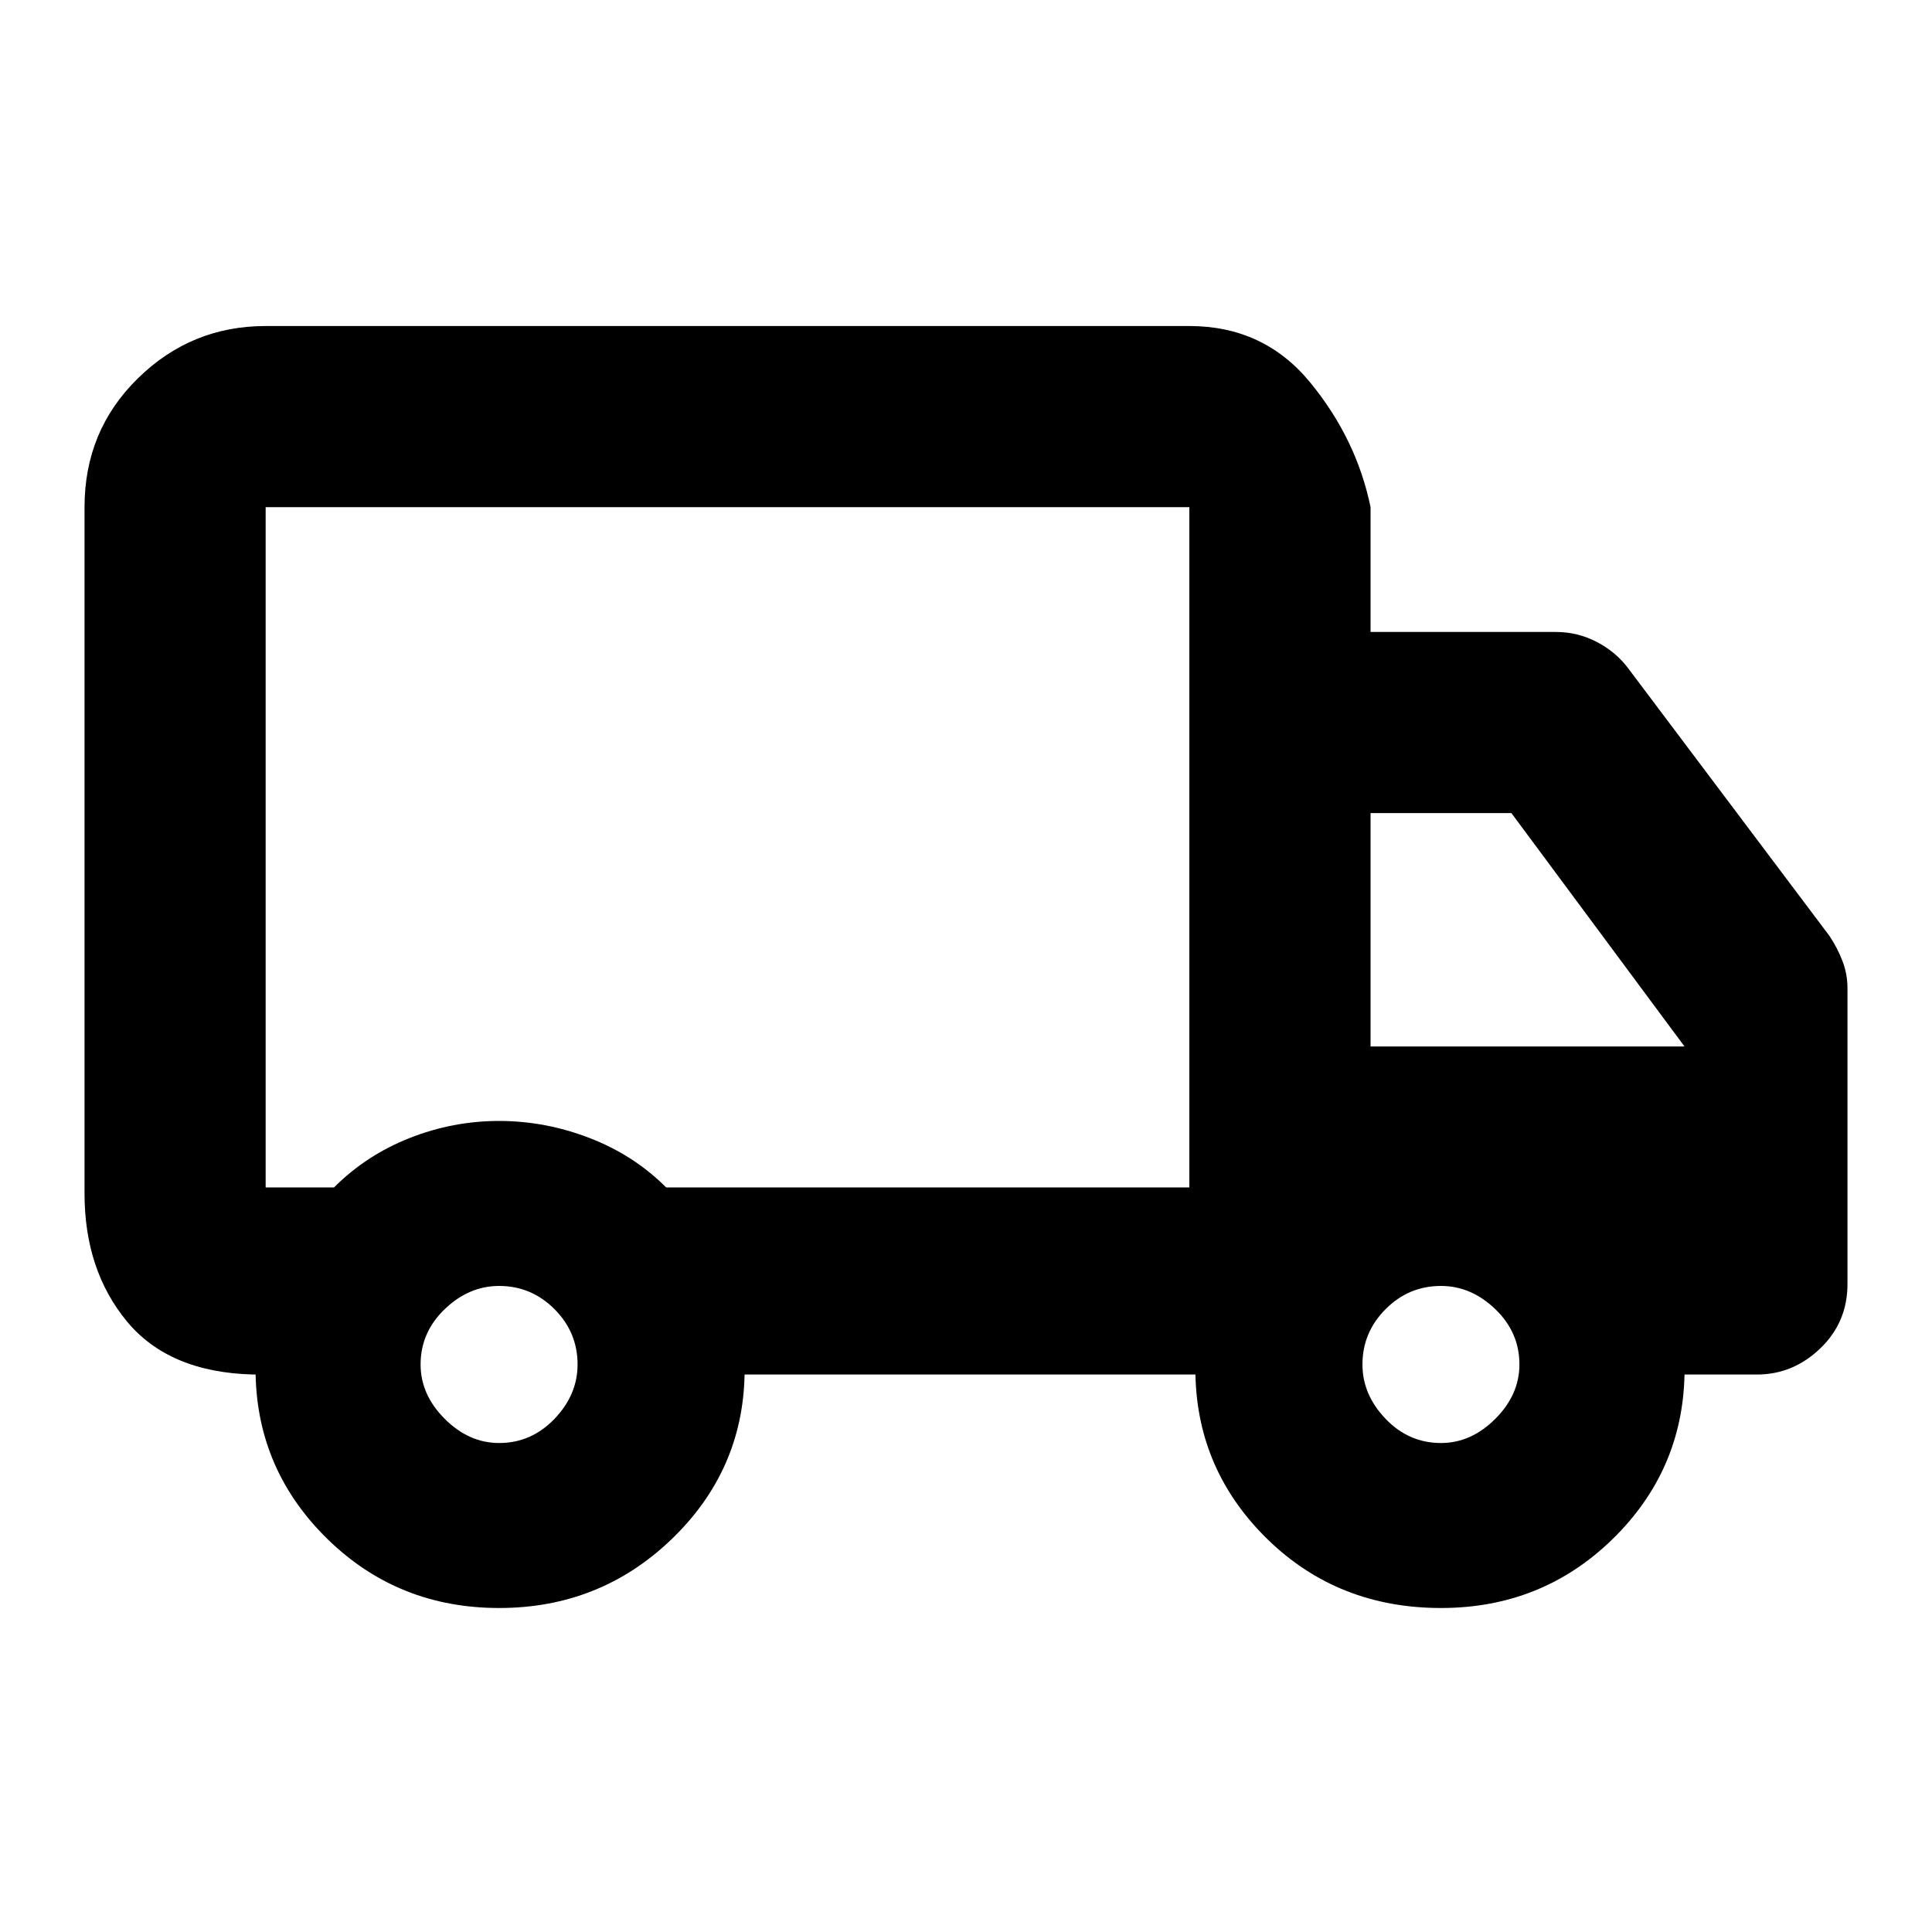<svg xmlns="http://www.w3.org/2000/svg" height="20" width="20"><path d="M5.167 16.646q-1.042 0-1.771-.708-.729-.709-.75-1.709h-.021q-.875-.021-1.313-.552-.437-.531-.437-1.323V5.25q0-.792.552-1.333.552-.542 1.323-.542h9.562q.771 0 1.25.583.48.584.626 1.292v1.292h1.916q.229 0 .427.104.198.104.323.271l2.084 2.771q.083.124.135.26.052.135.052.281v3.063q0 .396-.281.666-.282.271-.656.271h-.75q-.021 1-.75 1.709-.73.708-1.771.708-1.063 0-1.792-.708-.729-.709-.75-1.709H7.708q-.02 1-.76 1.709-.74.708-1.781.708Zm0-1.708q.333 0 .573-.25.239-.25.239-.563 0-.333-.239-.573-.24-.24-.573-.24-.313 0-.563.24-.25.24-.25.573 0 .313.25.563.25.25.563.25ZM2.75 5.25v7.042h.708q.334-.334.782-.511t.927-.177q.479 0 .937.177.458.177.792.511h5.416V5.25H2.75Zm12.167 9.688q.312 0 .562-.25.25-.25.25-.563 0-.333-.25-.573-.25-.24-.562-.24-.334 0-.573.24-.24.24-.24.573 0 .313.24.563.239.25.573.25Zm-.729-4.105h3.25l-1.792-2.416h-1.458ZM7.542 8.771Z"/></svg>